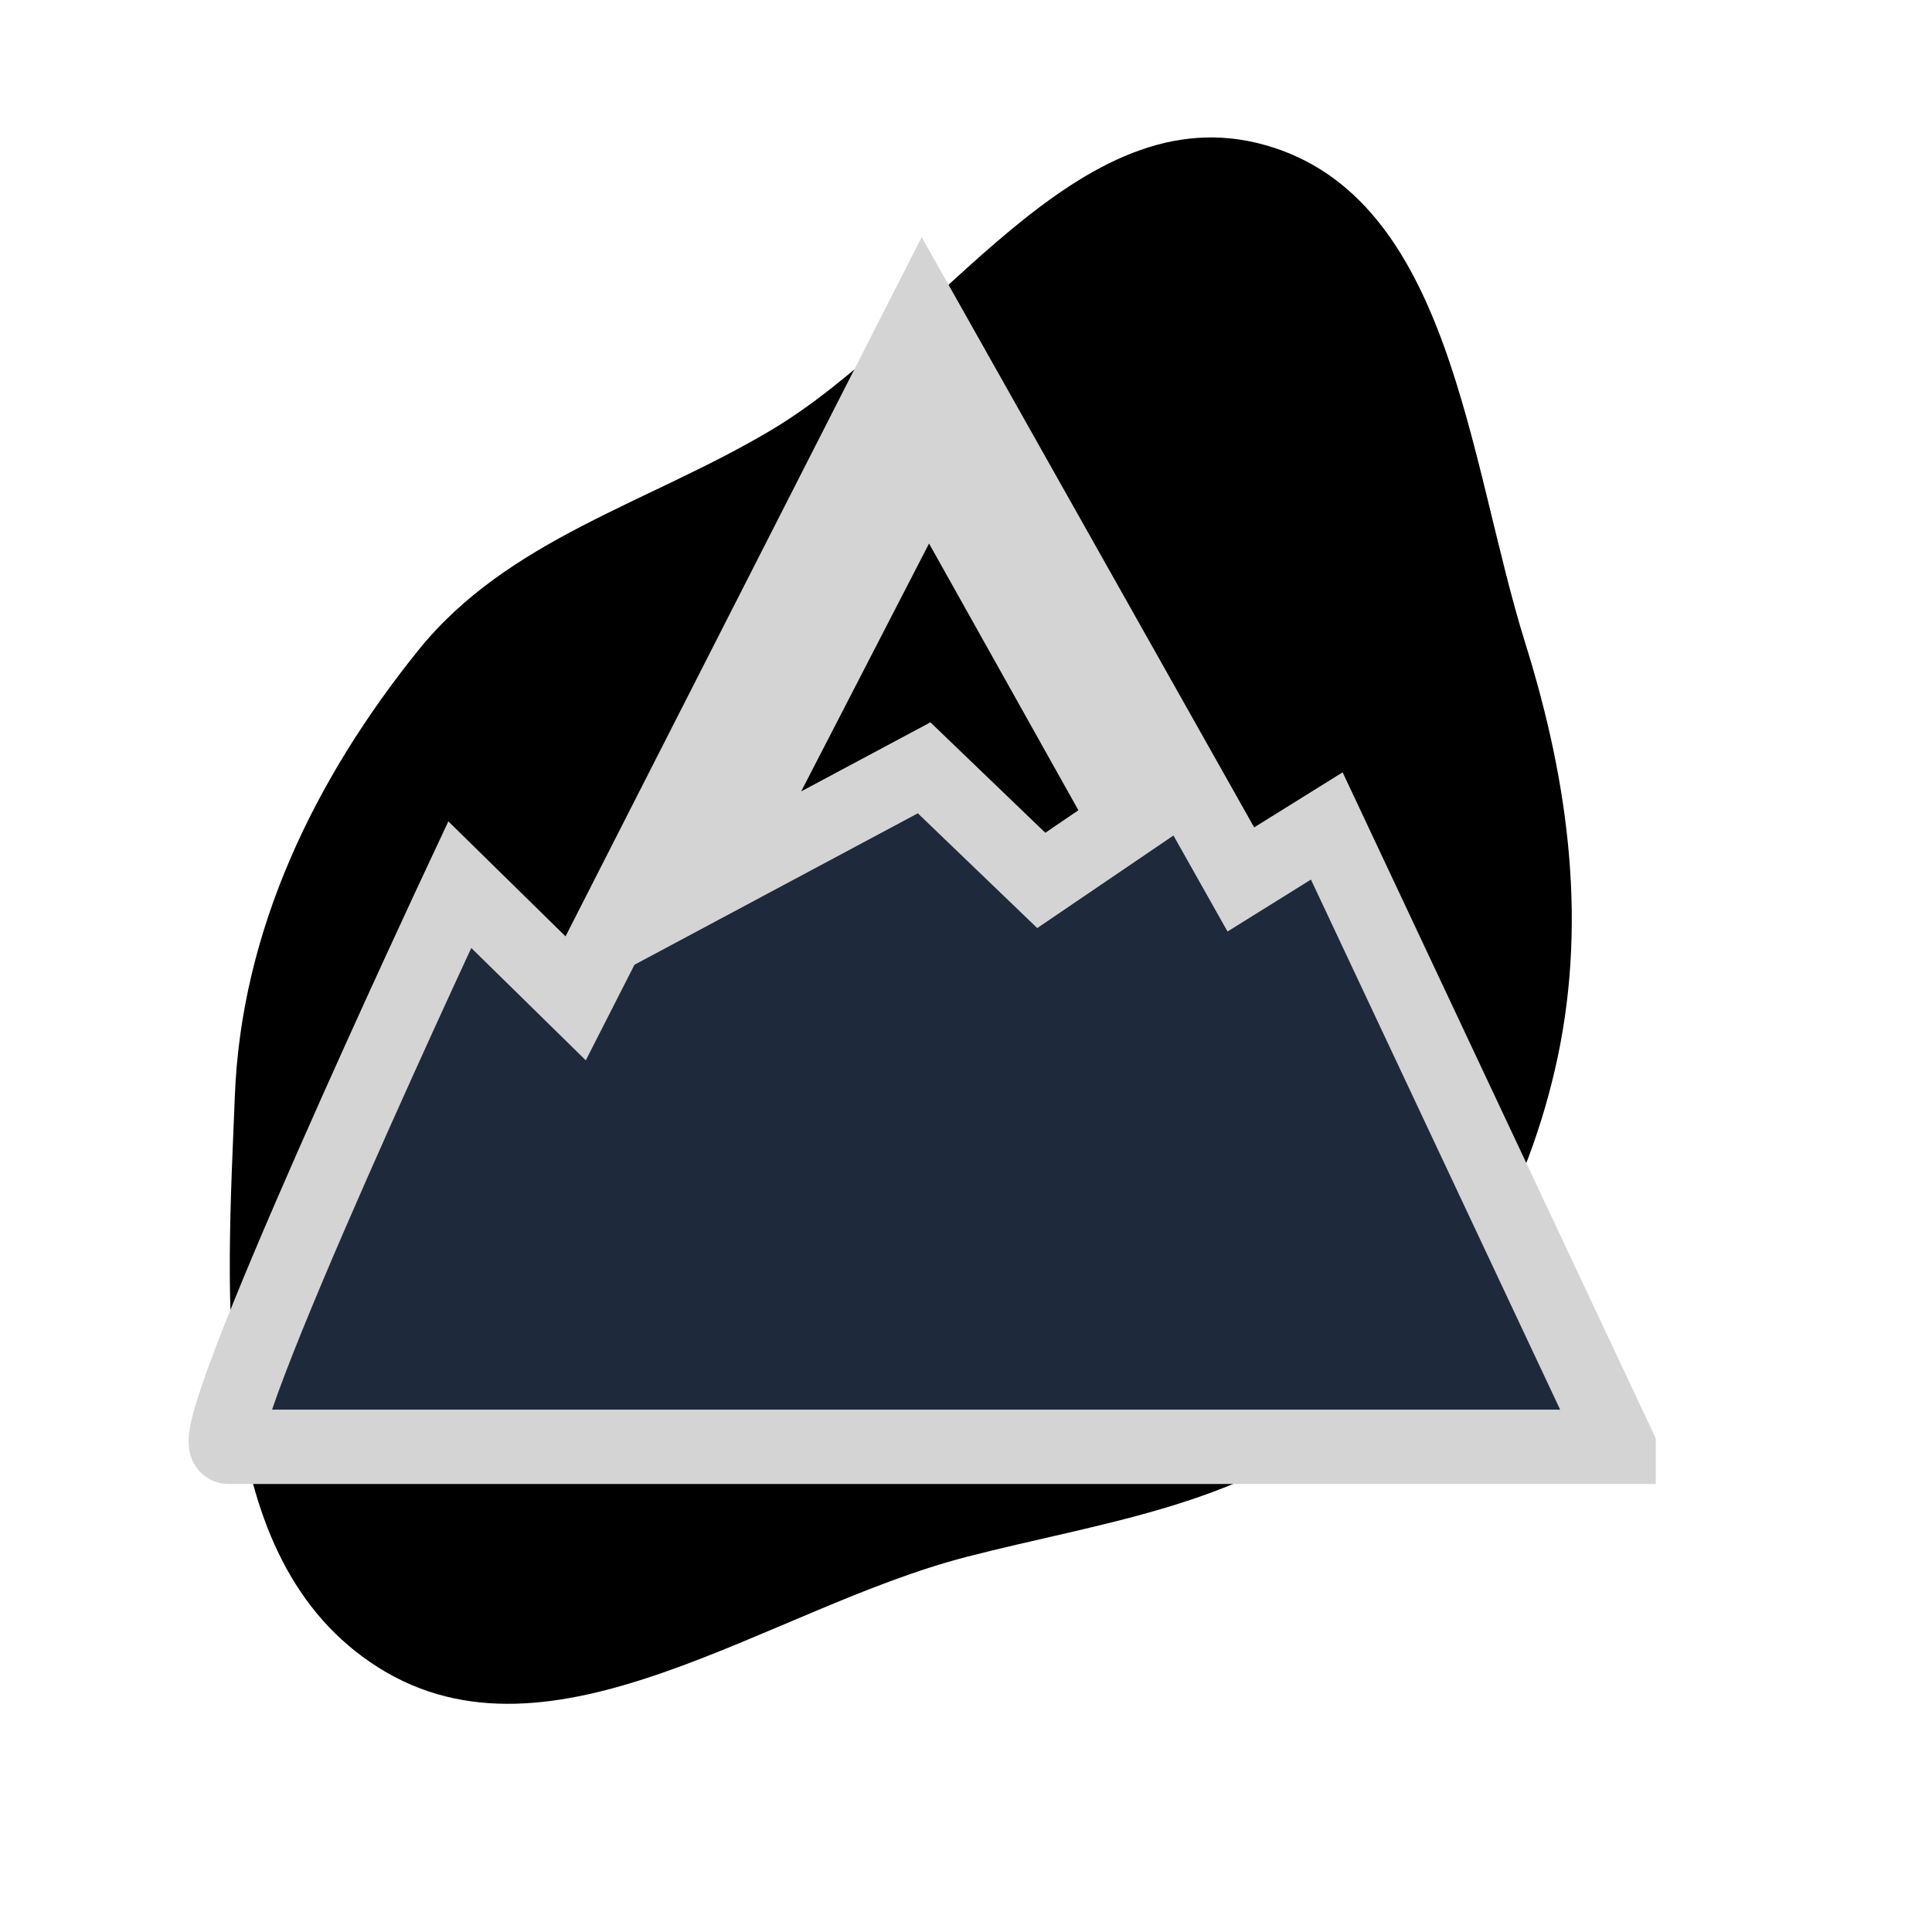 <!DOCTYPE svg PUBLIC "-//W3C//DTD SVG 1.1//EN" "http://www.w3.org/Graphics/SVG/1.1/DTD/svg11.dtd">

<!-- Uploaded to: SVG Repo, www.svgrepo.com, Transformed by: SVG Repo Mixer Tools -->
<svg width="800px" height="800px" viewBox="-2.55 -2.55 22.10 22.10" version="1.1" xmlns="http://www.w3.org/2000/svg" xmlns:xlink="http://www.w3.org/1999/xlink" class="si-glyph si-glyph-mountain" fill="#d4d4d4" stroke="#d4d4d4" transform="matrix(1, 0, 0, 1, 0, 0)rotate(0)">

<g id="SVGRepo_bgCarrier" stroke-width="0" transform="translate(0,0), scale(1)">

<path transform="translate(-2.55, -2.55), scale(0.691)" d="M16,25.773C18.222,25.199,20.501,24.935,22.269,23.472C24.049,22,25.215,19.966,25.738,17.717C26.29,15.349,25.979,12.979,25.253,10.658C24.298,7.604,24.027,3.275,20.949,2.403C17.826,1.518,15.556,5.457,12.768,7.119C10.735,8.33,8.412,8.92,6.927,10.762C5.207,12.896,3.996,15.397,3.888,18.136C3.756,21.488,3.425,25.815,6.263,27.604C9.143,29.42,12.703,26.624,16,25.773" fill="#000000" strokewidth="0"/>

</g>

<g id="SVGRepo_tracerCarrier" stroke-linecap="round" stroke-linejoin="round" stroke="#5f82ec" stroke-width="0.544"/>

<g id="SVGRepo_iconCarrier"> <title>845</title> <defs> </defs> <g stroke-width="0.85" fill="none" fill-rule="evenodd"> <path d="M8.012,1.062 L4.035,8.87 L2.709,7.569 C2.709,7.569 -0.305,14 0.063,14 L15.965,14 L15.965,13.998 L12.627,6.898 L11.644,7.51 L8.012,1.062 L8.012,1.062 Z M5.611,7.521 L8.062,2.77 L10.347,6.851 L9.361,7.521 L8.021,6.233 L5.611,7.521 L5.611,7.521 Z" fill="#1e293b" class="si-glyph-fill"> </path> </g> </g>

</svg>